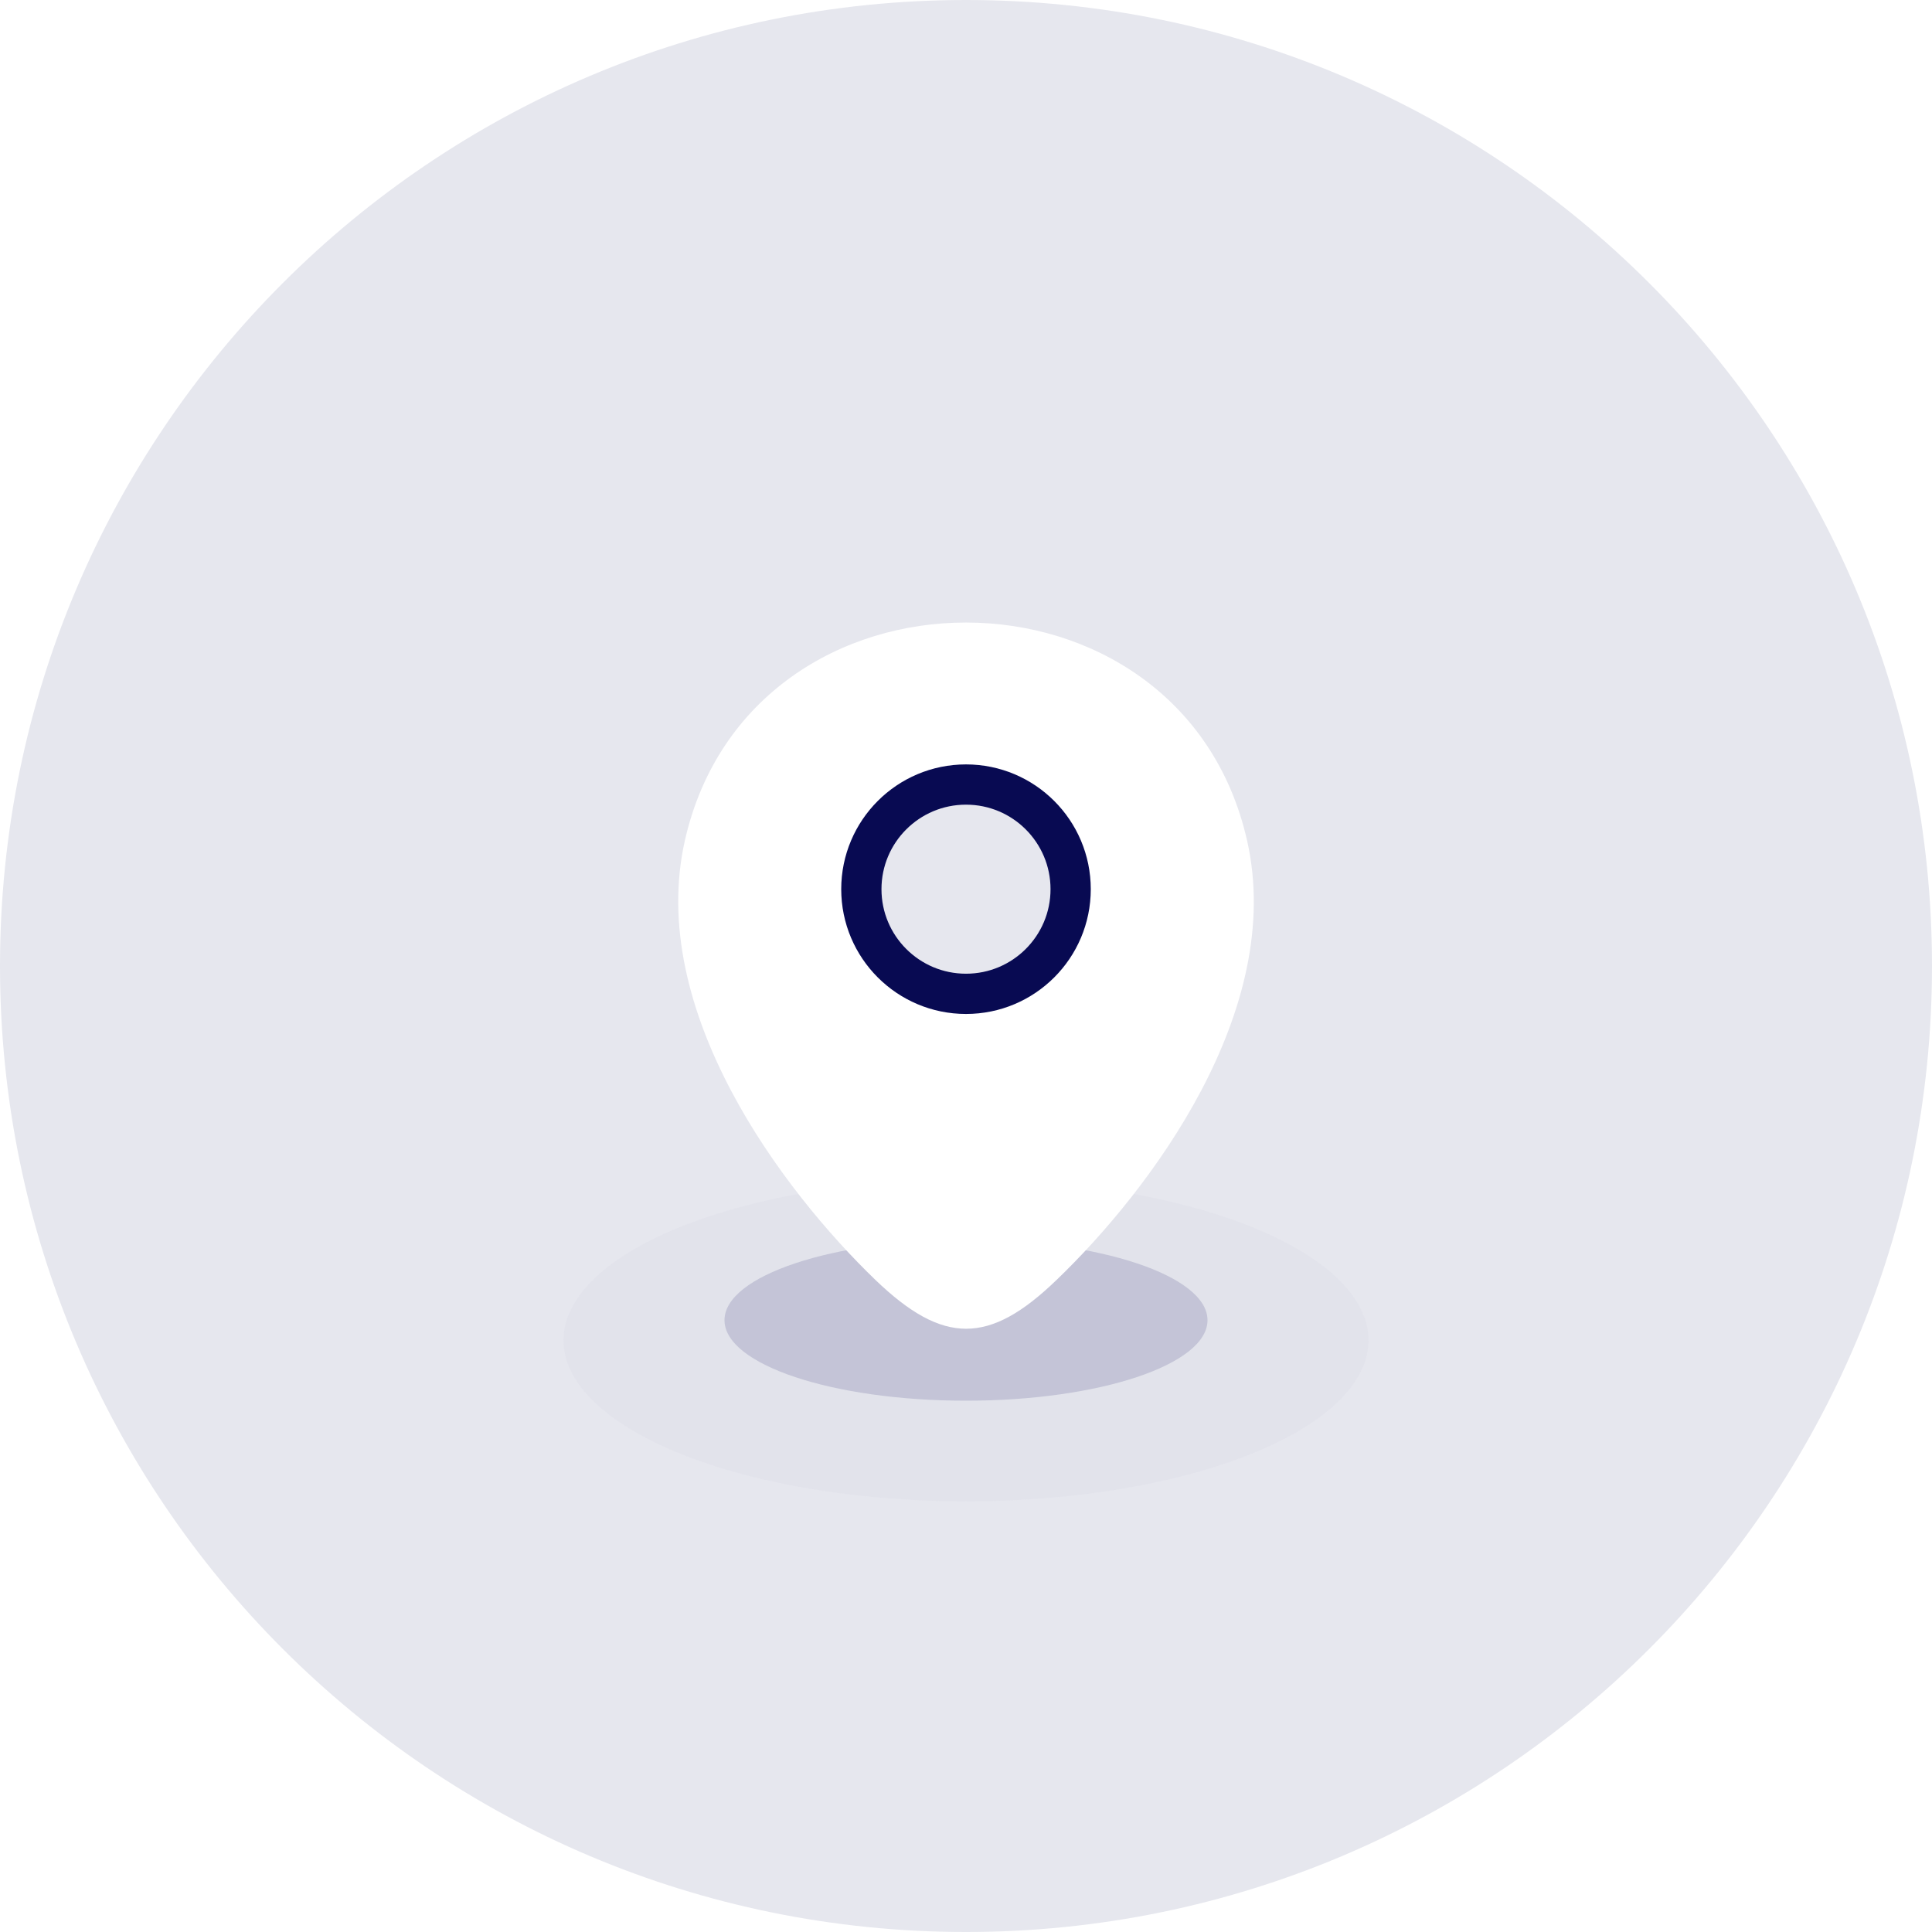 <svg width="96" height="96" viewBox="0 0 96 96" fill="none" xmlns="http://www.w3.org/2000/svg">
<path d="M48 96C74.51 96 96 74.51 96 48C96 21.49 74.51 0 48 0C21.49 0 0 21.49 0 48C0 74.51 21.49 96 48 96Z" fill="#E6E7EE"/>
<g opacity="0.32" filter="url(#filter0_d_9757_125706)">
<ellipse cx="48" cy="66" rx="20" ry="8" fill="#DADAE6"/>
</g>
<g opacity="0.64" filter="url(#filter1_d_9757_125706)">
<ellipse cx="48" cy="65" rx="12" ry="4" fill="#B2B3CB"/>
</g>
<g filter="url(#filter2_d_9757_125706)">
<path d="M34.034 41.15C37.317 26.717 58.7 26.733 61.967 41.167C63.884 49.633 57.117 58.567 52.5 63C49.15 66.233 46.867 66.233 43.5 63C38.9 58.567 32.117 49.617 34.034 41.15Z" fill="white"/>
</g>
<path d="M48 49.383C50.872 49.383 53.2 47.055 53.2 44.183C53.2 41.312 50.872 38.983 48 38.983C45.128 38.983 42.8 41.312 42.8 44.183C42.8 47.055 45.128 49.383 48 49.383Z" fill="#E6E7EE" stroke="#080A52" stroke-width="2" stroke-linecap="round"/>
<defs>
<filter id="filter0_d_9757_125706" x="26.8" y="57.4" width="42.401" height="18.401" filterUnits="userSpaceOnUse" color-interpolation-filters="sRGB">
<feFlood flood-opacity="0" result="BackgroundImageFix"/>
<feColorMatrix in="SourceAlpha" type="matrix" values="0 0 0 0 0 0 0 0 0 0 0 0 0 0 0 0 0 0 127 0" result="hardAlpha"/>
<feOffset dy="0.6"/>
<feGaussianBlur stdDeviation="0.6"/>
<feColorMatrix type="matrix" values="0 0 0 0 0.102 0 0 0 0 0.102 0 0 0 0 0.102 0 0 0 0.04 0"/>
<feBlend mode="normal" in2="BackgroundImageFix" result="effect1_dropShadow_9757_125706"/>
<feBlend mode="normal" in="SourceGraphic" in2="effect1_dropShadow_9757_125706" result="shape"/>
</filter>
<filter id="filter1_d_9757_125706" x="34.8" y="60.4" width="26.401" height="10.401" filterUnits="userSpaceOnUse" color-interpolation-filters="sRGB">
<feFlood flood-opacity="0" result="BackgroundImageFix"/>
<feColorMatrix in="SourceAlpha" type="matrix" values="0 0 0 0 0 0 0 0 0 0 0 0 0 0 0 0 0 0 127 0" result="hardAlpha"/>
<feOffset dy="0.6"/>
<feGaussianBlur stdDeviation="0.6"/>
<feColorMatrix type="matrix" values="0 0 0 0 0.102 0 0 0 0 0.102 0 0 0 0 0.102 0 0 0 0.04 0"/>
<feBlend mode="normal" in2="BackgroundImageFix" result="effect1_dropShadow_9757_125706"/>
<feBlend mode="normal" in="SourceGraphic" in2="effect1_dropShadow_9757_125706" result="shape"/>
</filter>
<filter id="filter2_d_9757_125706" x="32.5" y="29.733" width="31" height="37.492" filterUnits="userSpaceOnUse" color-interpolation-filters="sRGB">
<feFlood flood-opacity="0" result="BackgroundImageFix"/>
<feColorMatrix in="SourceAlpha" type="matrix" values="0 0 0 0 0 0 0 0 0 0 0 0 0 0 0 0 0 0 127 0" result="hardAlpha"/>
<feOffset dy="0.6"/>
<feGaussianBlur stdDeviation="0.6"/>
<feColorMatrix type="matrix" values="0 0 0 0 0.102 0 0 0 0 0.102 0 0 0 0 0.102 0 0 0 0.04 0"/>
<feBlend mode="normal" in2="BackgroundImageFix" result="effect1_dropShadow_9757_125706"/>
<feBlend mode="normal" in="SourceGraphic" in2="effect1_dropShadow_9757_125706" result="shape"/>
</filter>
</defs>
</svg>
